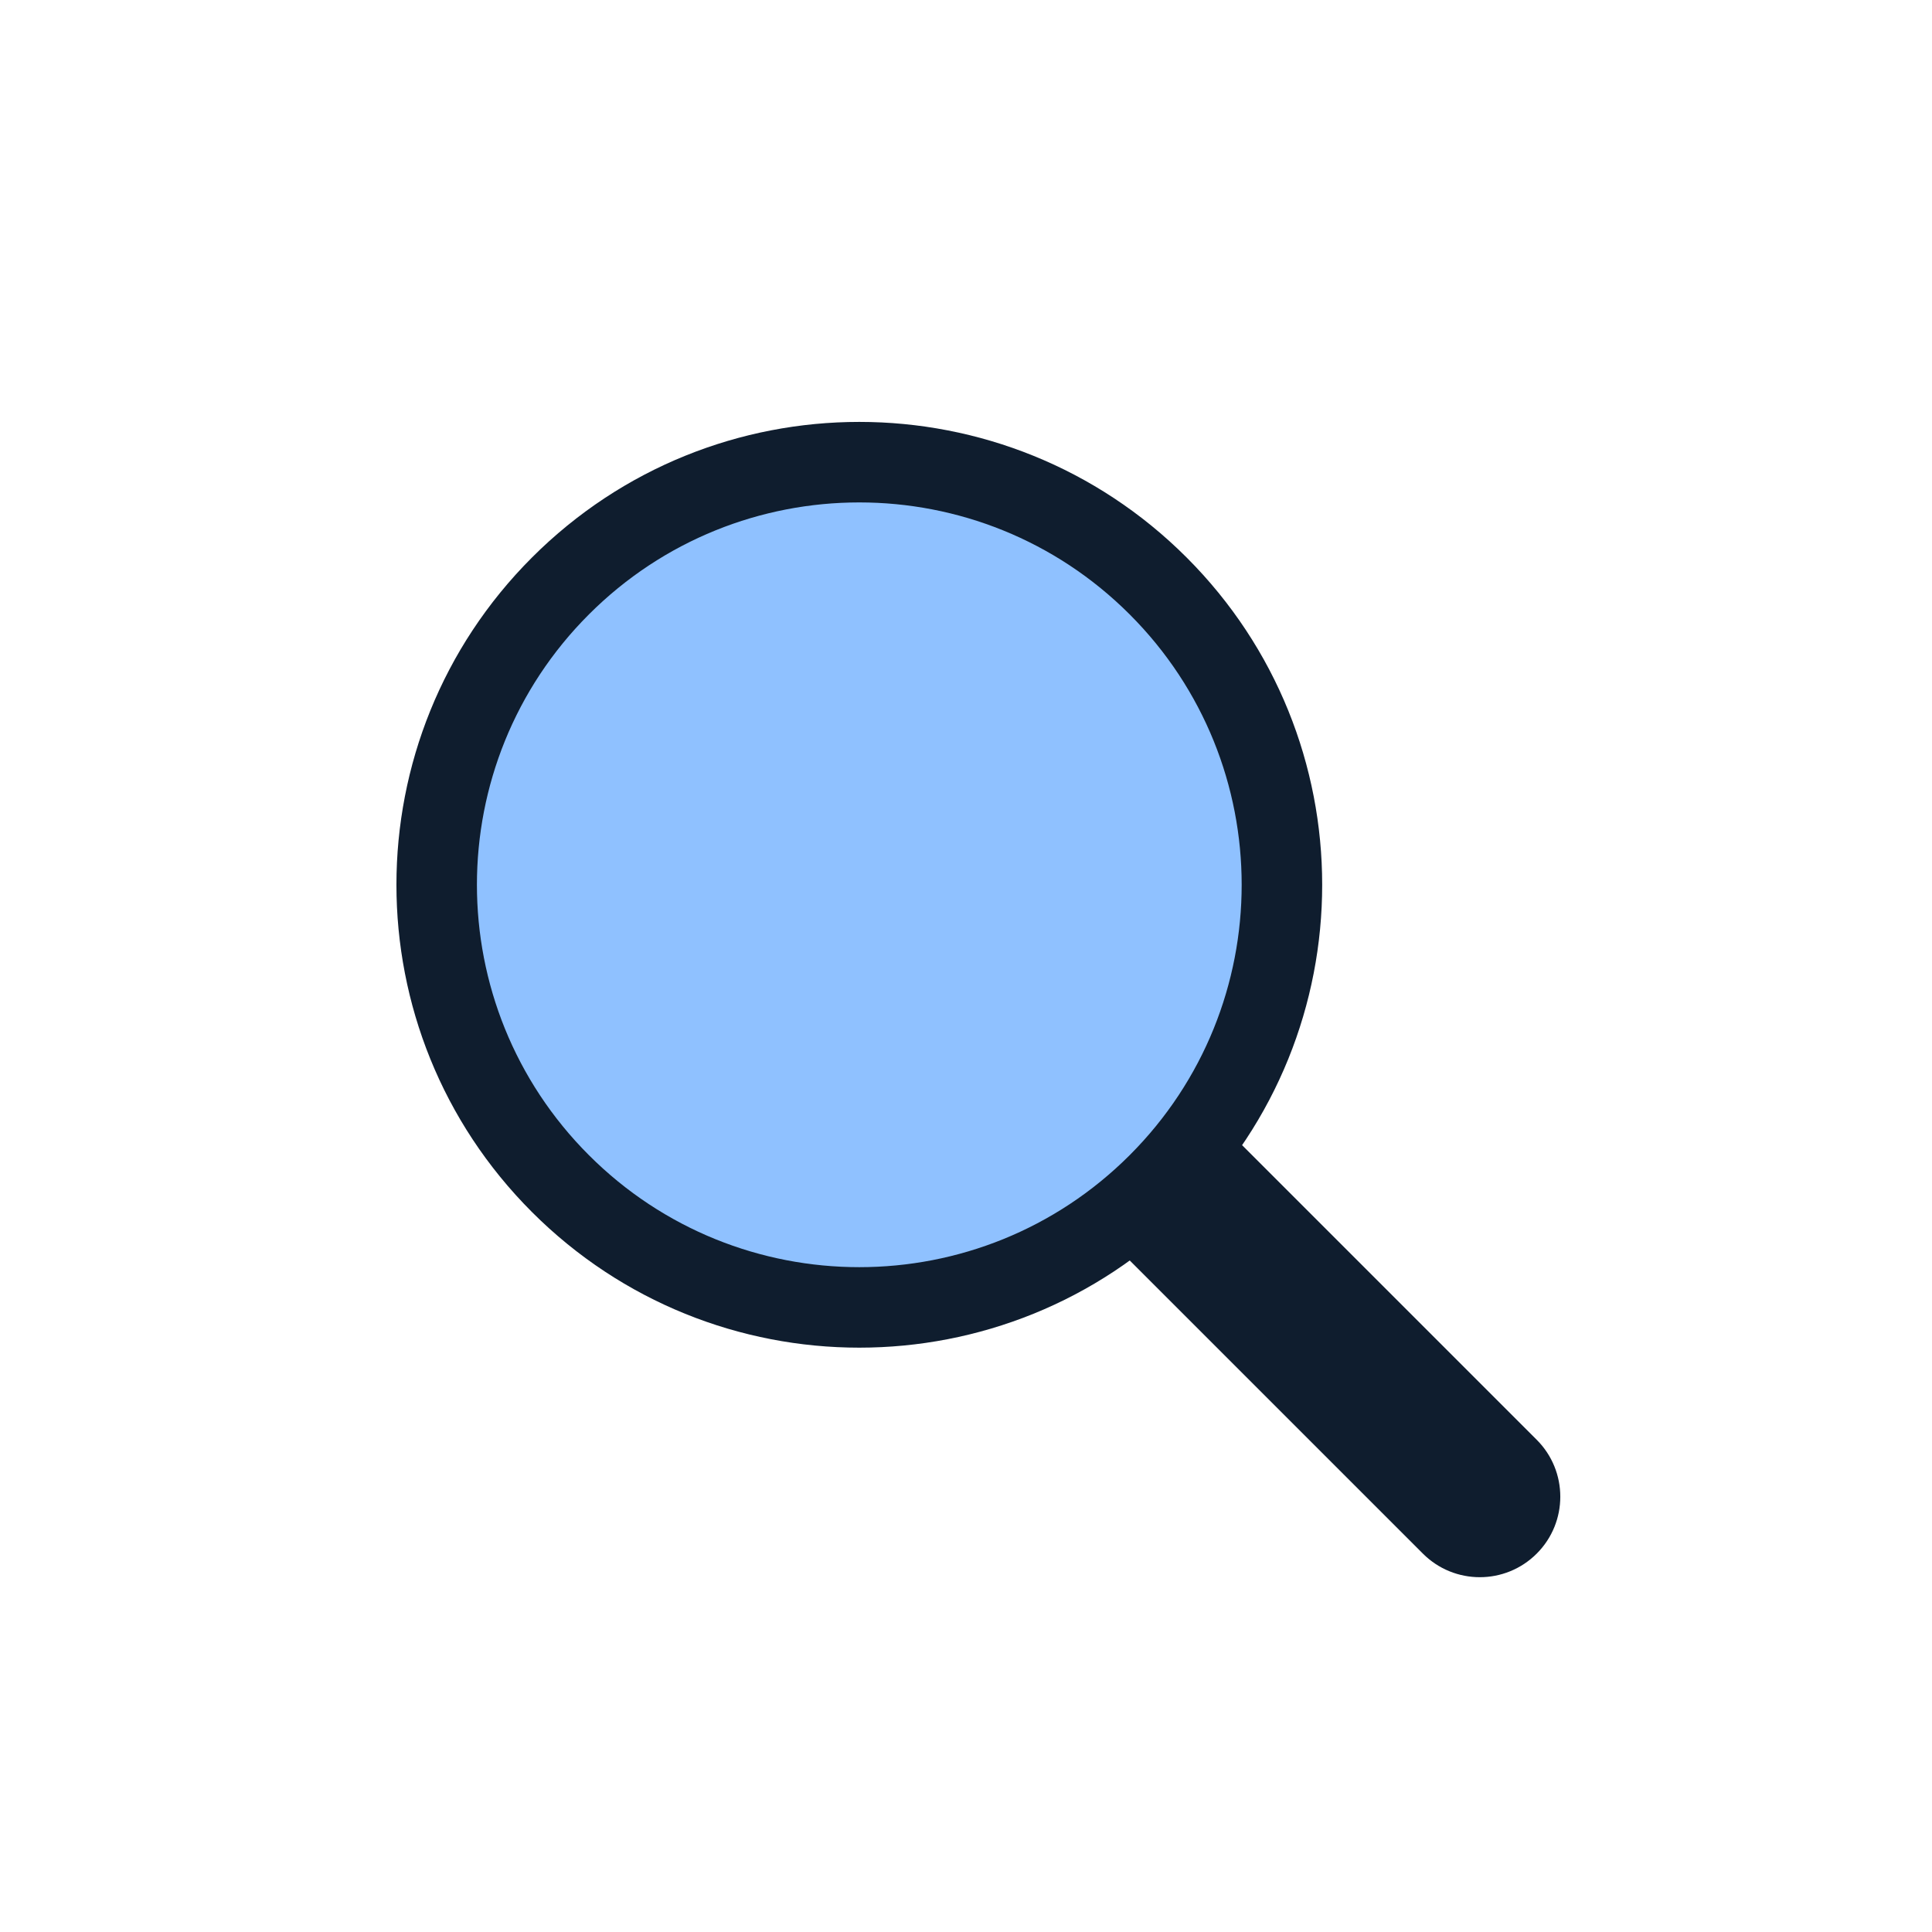 <svg width="96" height="96" viewBox="0 0 96 96" fill="none" xmlns="http://www.w3.org/2000/svg">
<path d="M27.849 28.849C19.648 37.05 19.648 50.347 27.849 58.548C36.05 66.749 49.347 66.749 57.548 58.548C65.749 50.347 65.749 37.05 57.548 28.849C49.347 20.648 36.05 20.648 27.849 28.849Z" fill="#8FC1FF"/>
<path fill-rule="evenodd" clip-rule="evenodd" d="M56.133 57.4C48.713 64.82 36.683 64.82 29.263 57.4C21.843 49.98 21.843 37.949 29.263 30.529C36.683 23.11 48.713 23.11 56.133 30.529C63.553 37.949 63.553 49.98 56.133 57.4ZM26.435 60.228C35.417 69.21 49.98 69.21 58.962 60.228C67.944 51.246 67.944 36.683 58.962 27.701C49.98 18.719 35.417 18.719 26.435 27.701C17.453 36.683 17.453 51.246 26.435 60.228Z" fill="#0F1D2E"/>
<path fill-rule="evenodd" clip-rule="evenodd" d="M76.359 71.542L60.802 55.985L55.145 61.642L70.702 77.198C72.264 78.761 74.797 78.761 76.359 77.198C77.921 75.636 77.921 73.104 76.359 71.542Z" fill="#0F1D2E"/>
</svg>
